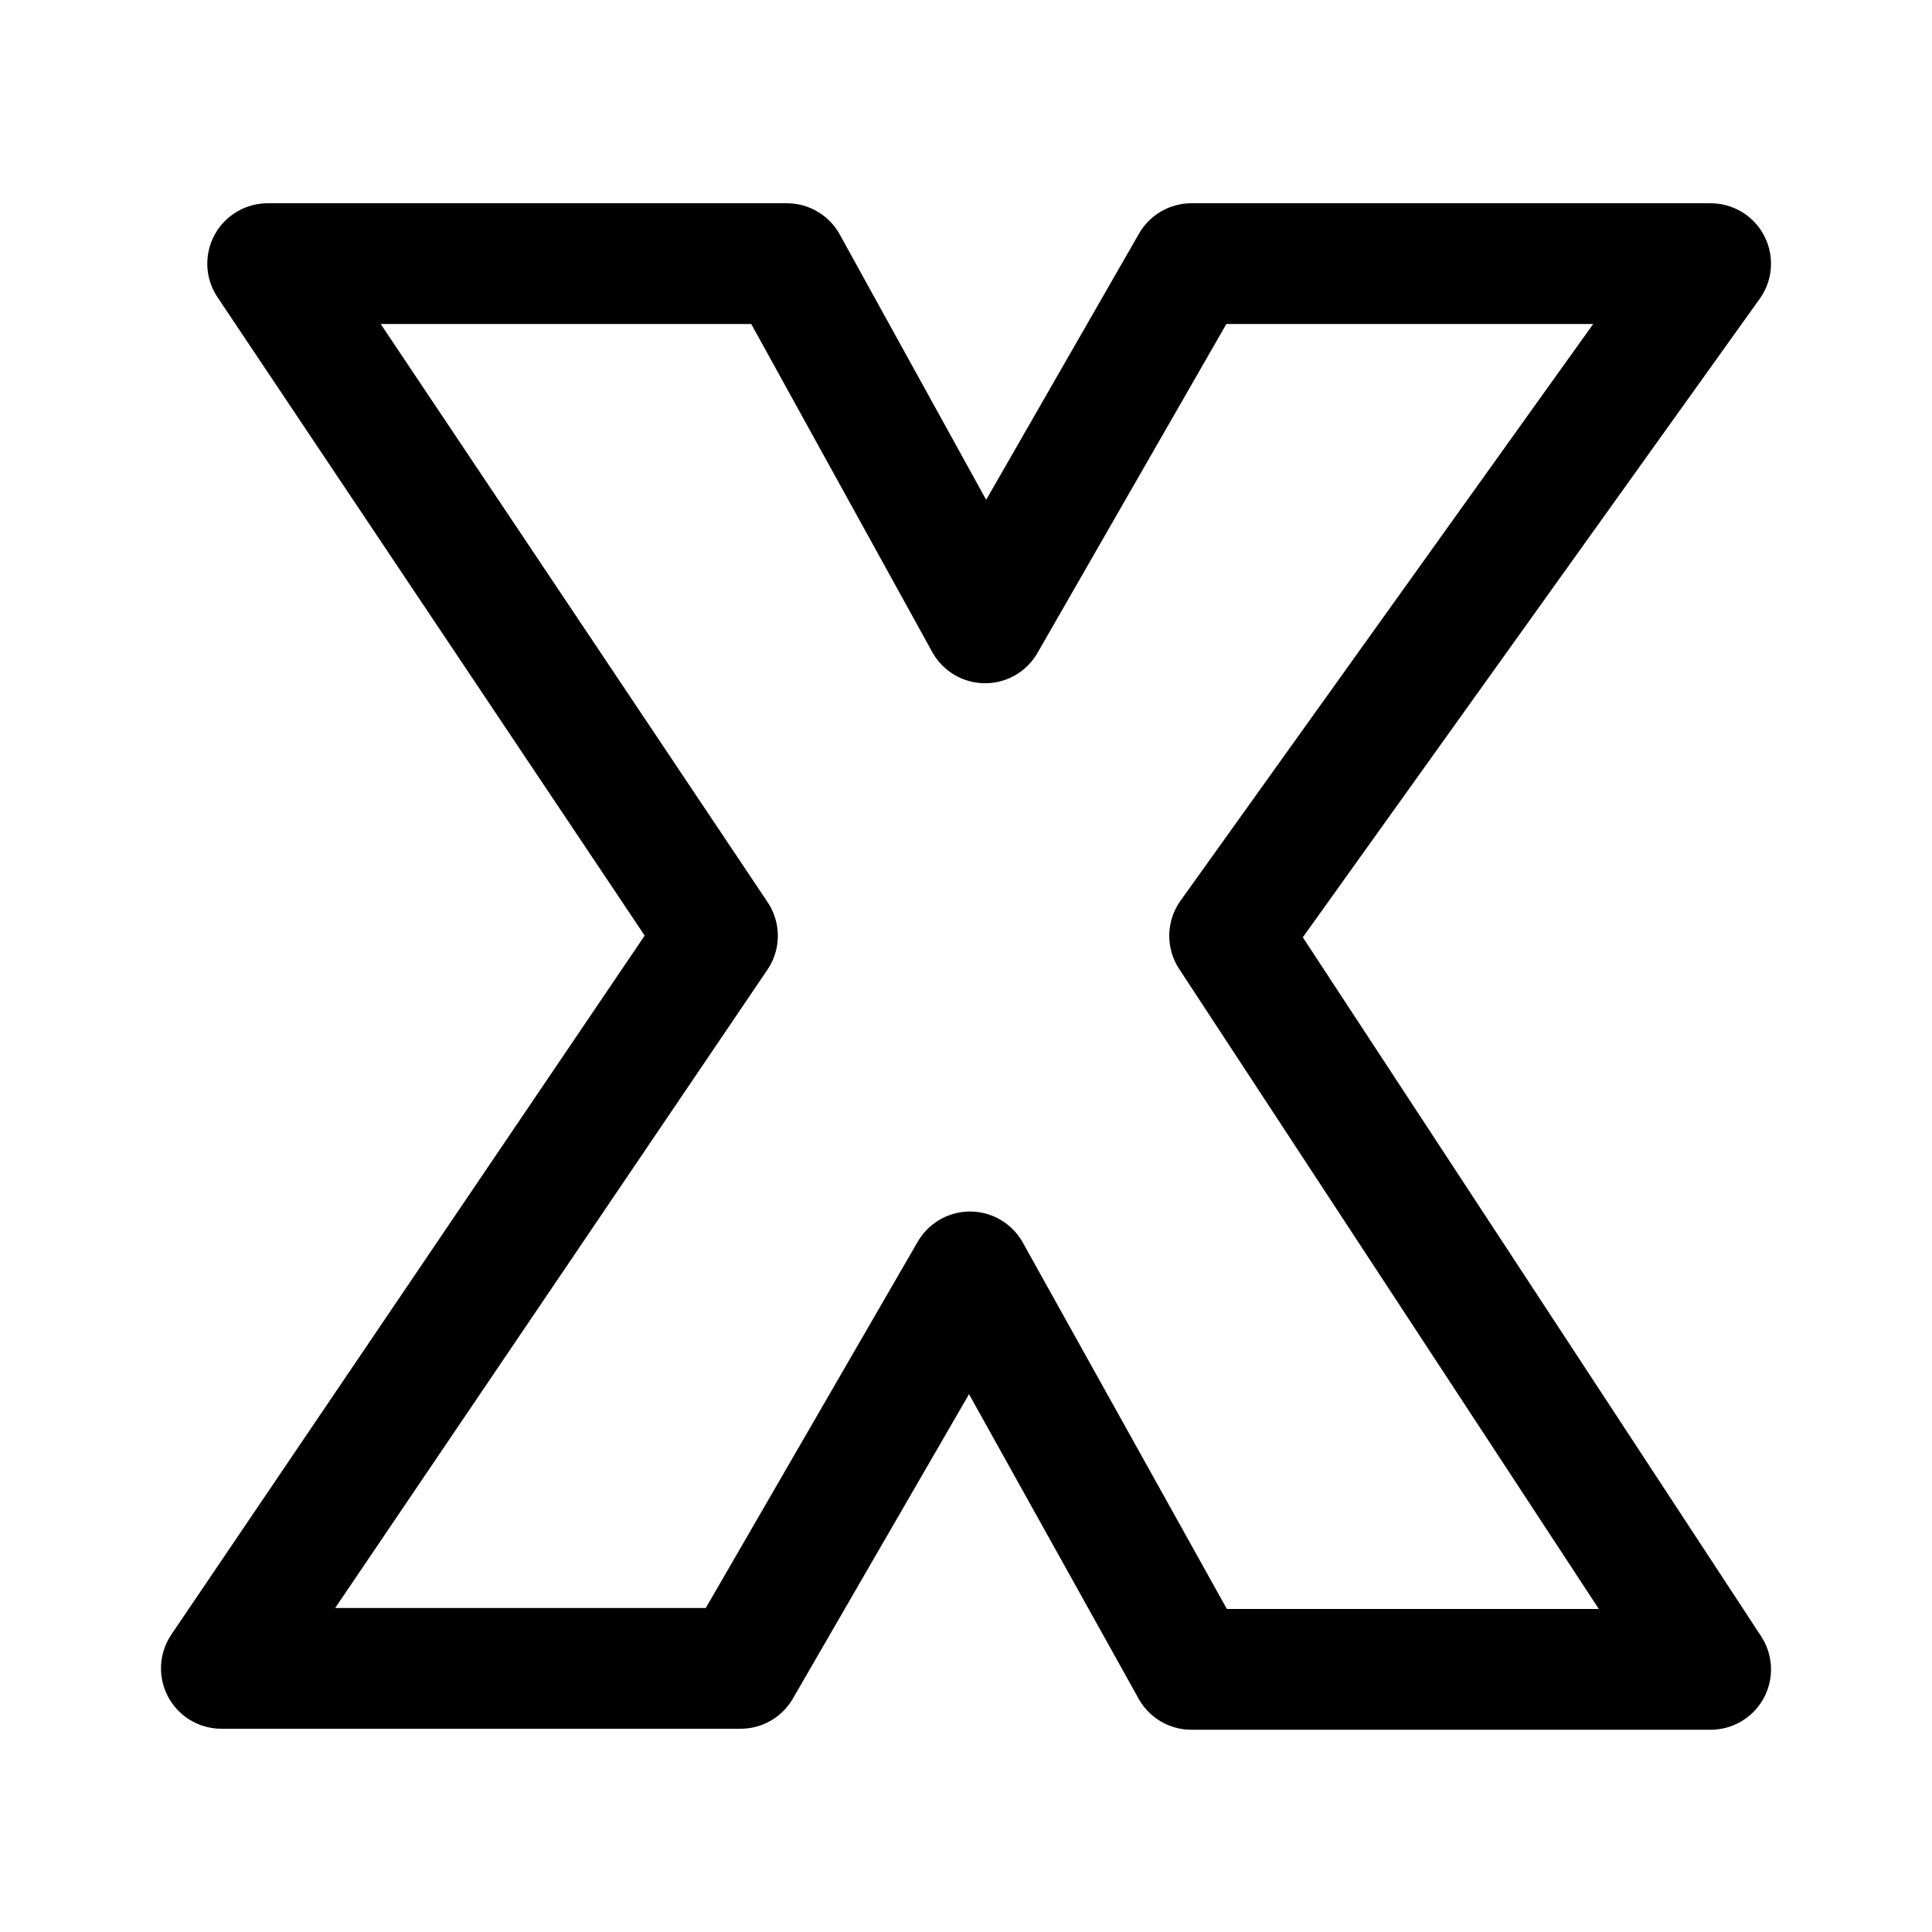 <svg xmlns="http://www.w3.org/2000/svg" xml:space="preserve" style="enable-background:new 0 0 192 192" viewBox="0 0 192 192"><path d="M73.6 165.8H22L71.3 93 26.6 26.2h51.6l19.7 35.7 20.5-35.7H170L122.2 93l47.8 72.9h-51.6l-22-39.5-22.8 39.4z" style="fill:none;stroke:#000;stroke-width:12;stroke-linecap:round;stroke-linejoin:round;stroke-miterlimit:10"/></svg>